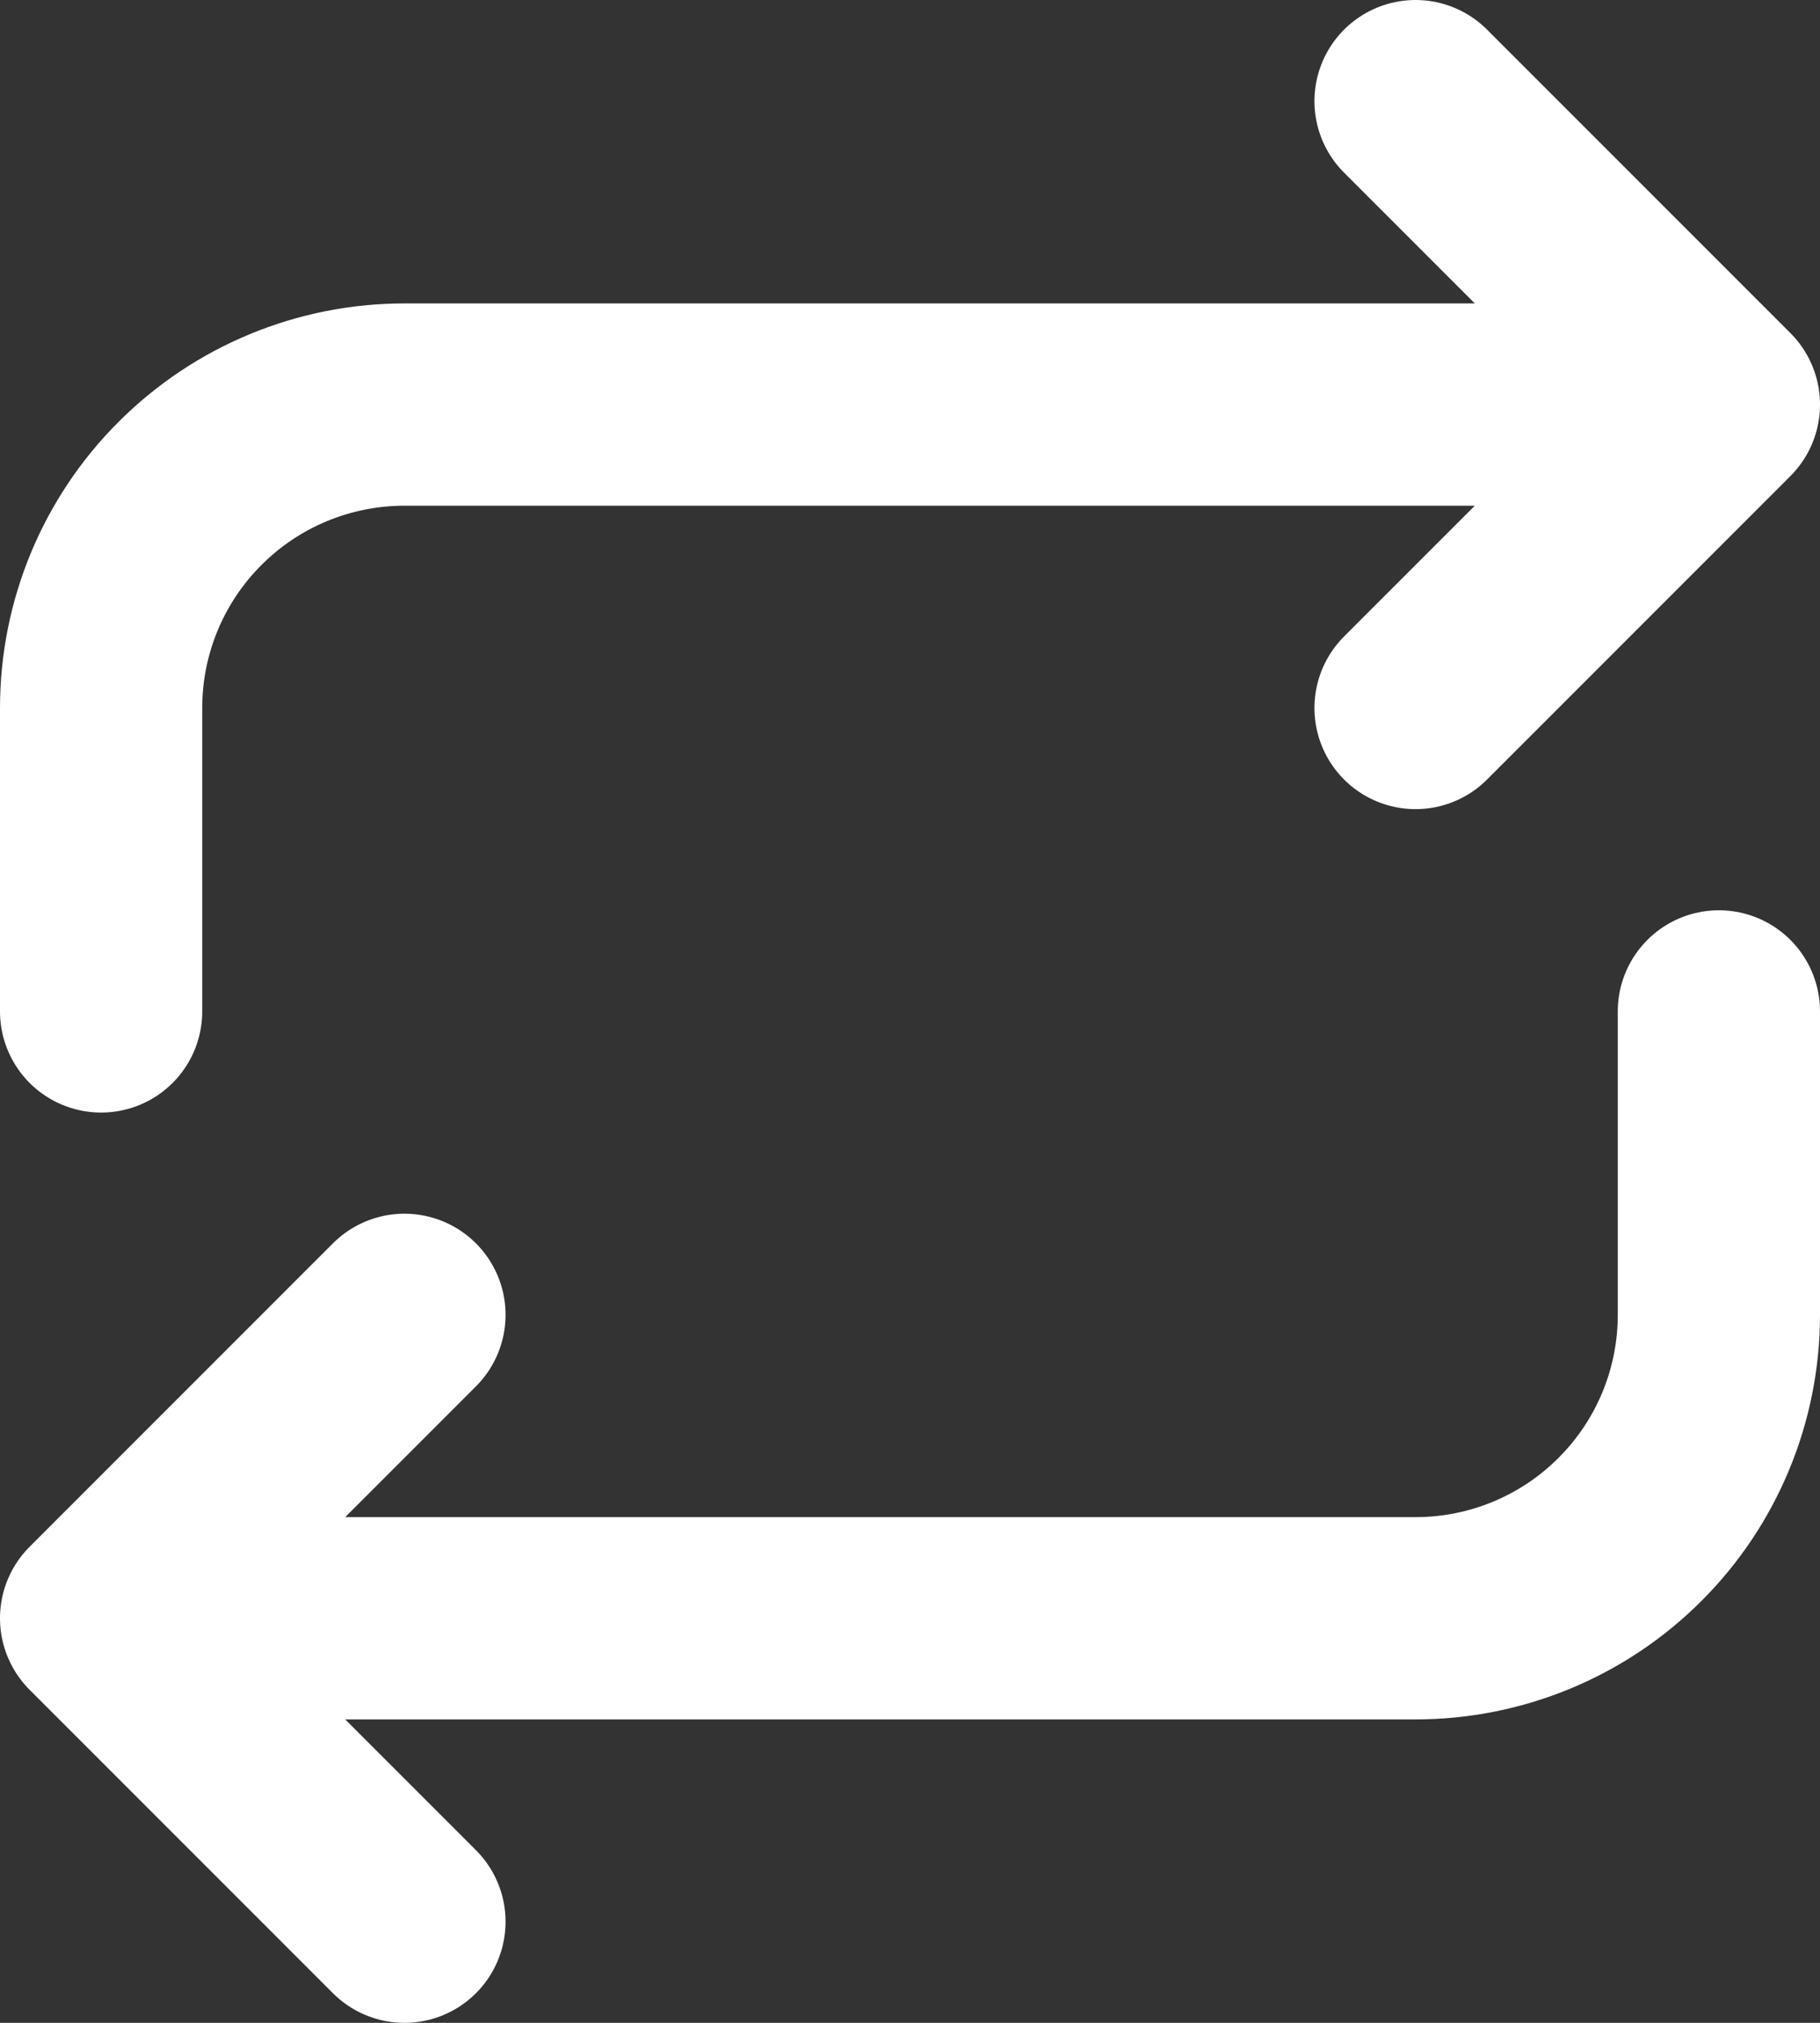 <svg width="18" height="20" viewBox="0 0 18 20" fill="none" xmlns="http://www.w3.org/2000/svg">
<rect x="0" y="0" width="18" height="20" fill="#333333" stroke="none"/>
<path d="M1 10V7C1 6.204 1.316 5.441 1.879 4.879C2.441 4.316 3.204 4 4 4H17M17 4L14 1M17 4L14 7M17 10V13C17 13.796 16.684 14.559 16.121 15.121C15.559 15.684 14.796 16 14 16H1M1 16L4 19M1 16L4 13" stroke="white" stroke-width="2" stroke-linecap="round" stroke-linejoin="round"/>
</svg>
